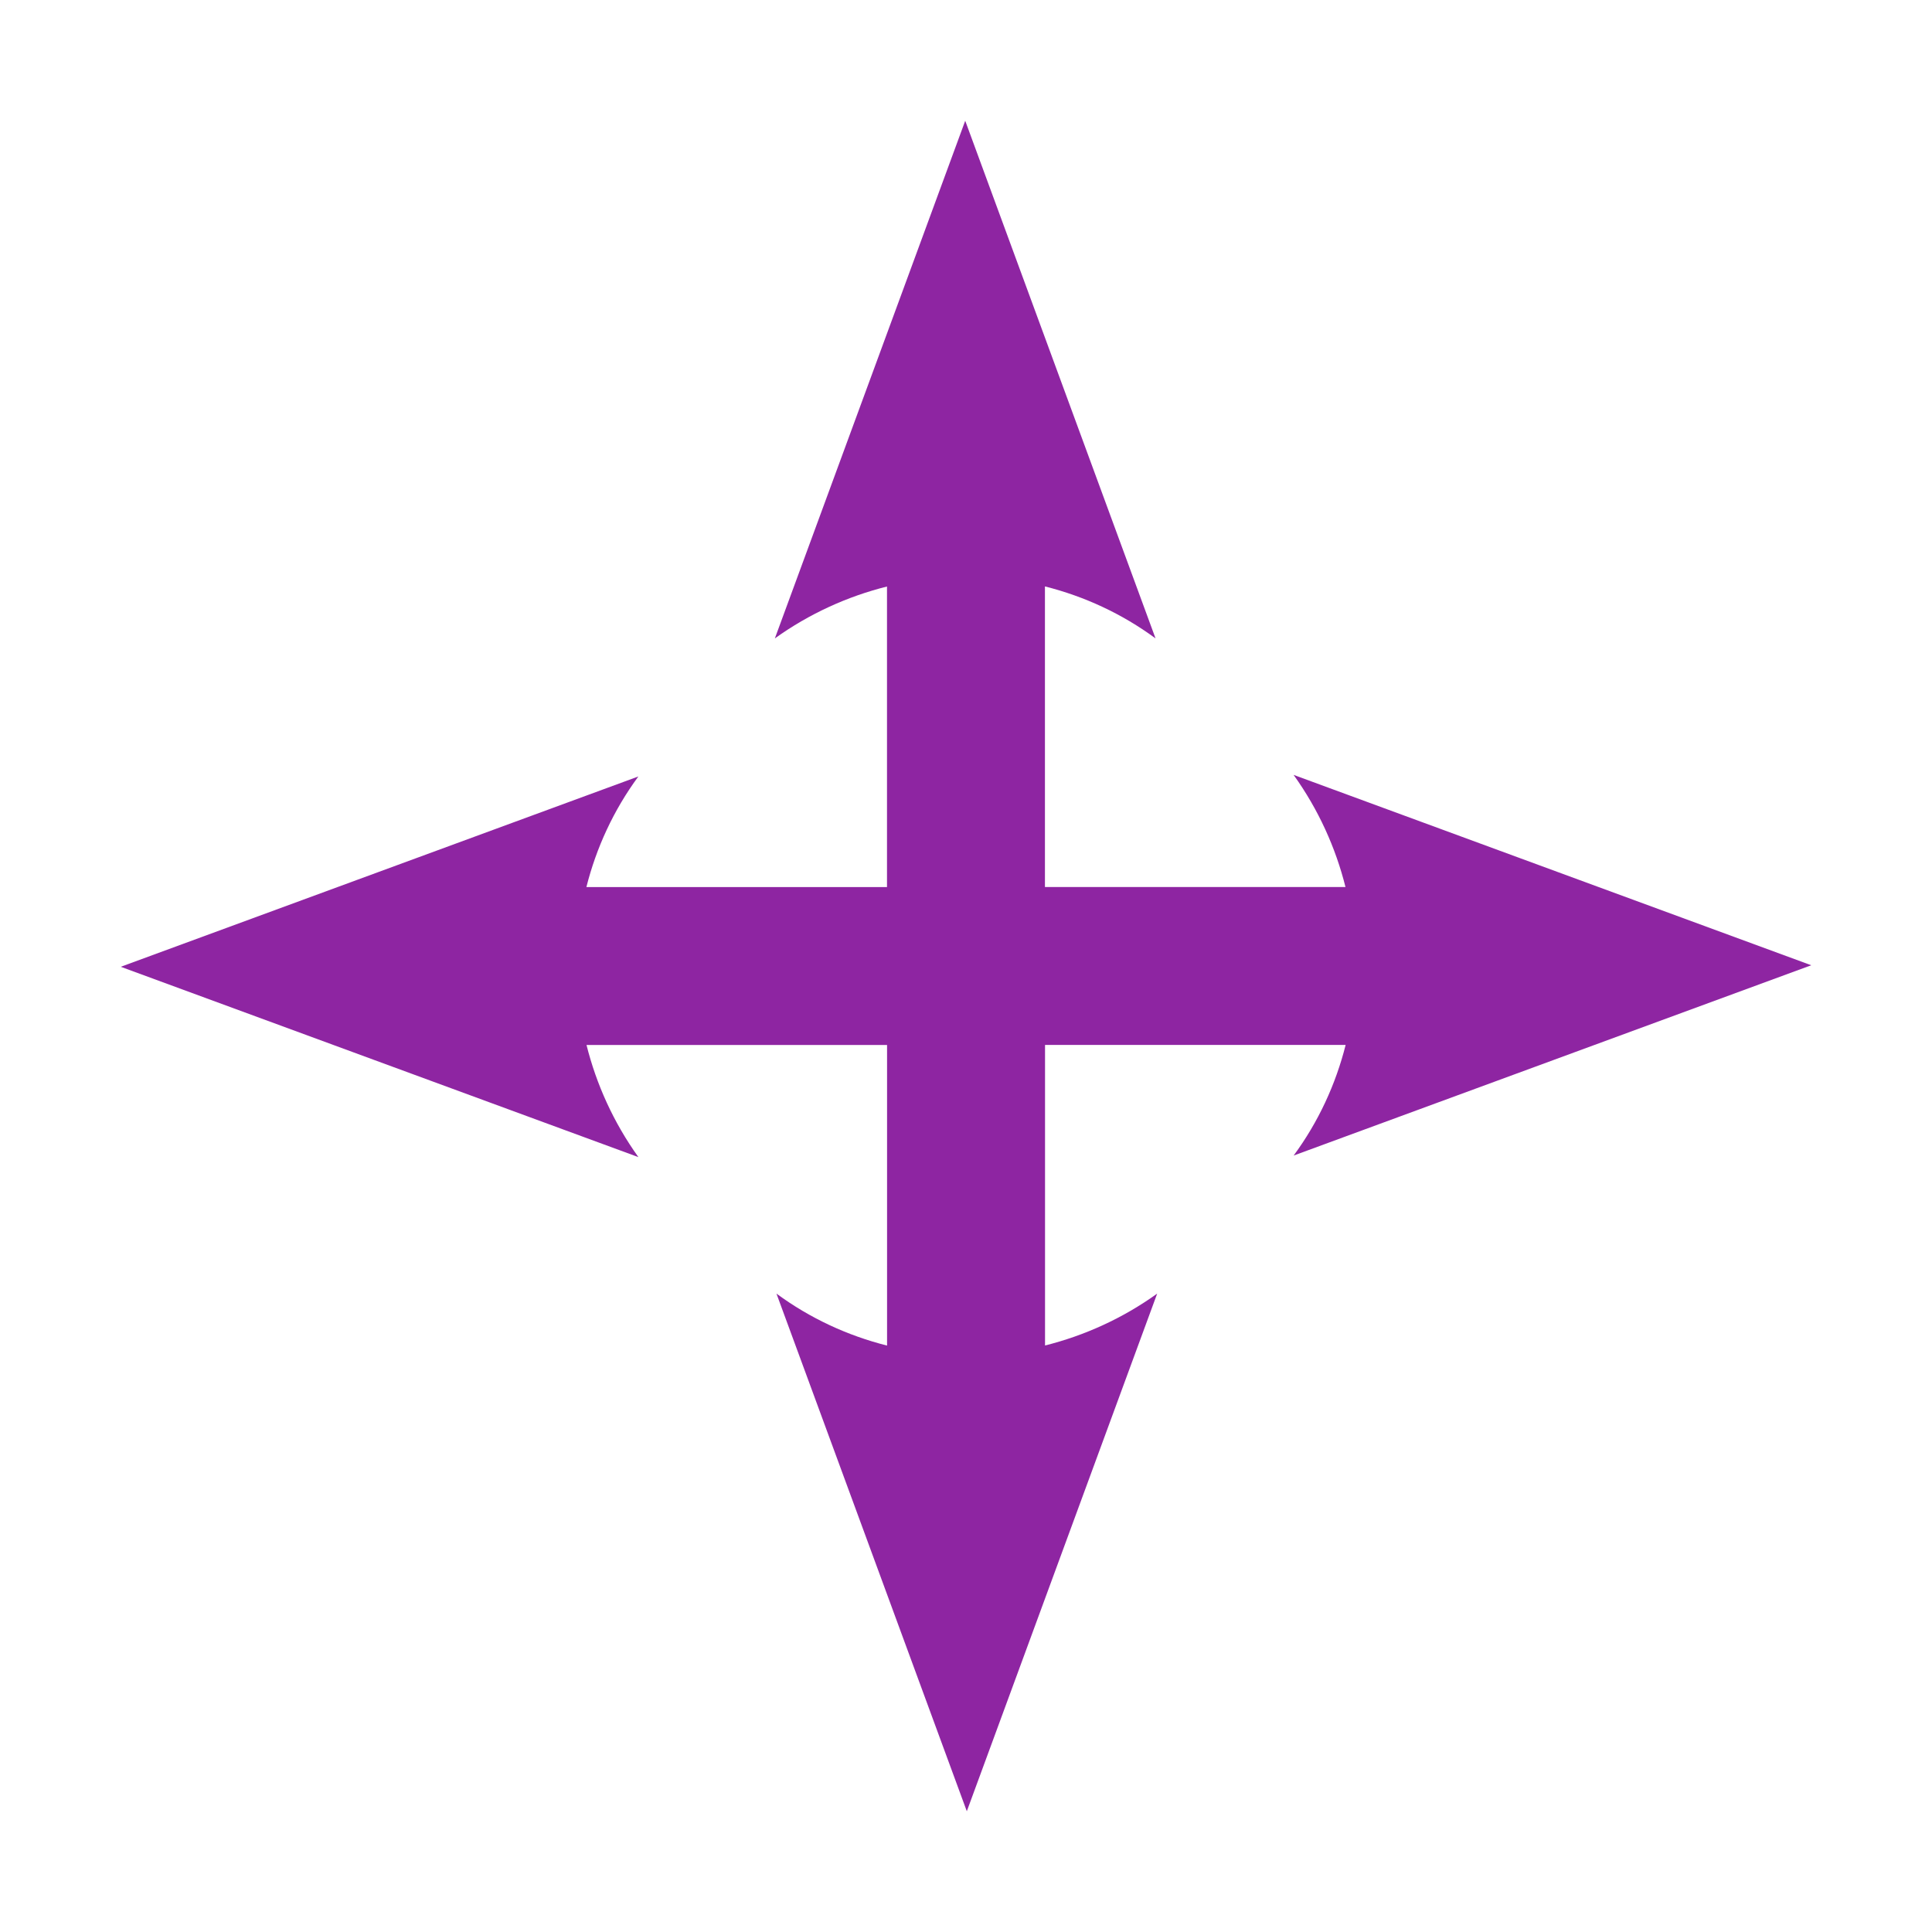<?xml version="1.0" encoding="UTF-8" standalone="no"?>
<!-- Created with Inkscape (http://www.inkscape.org/) -->

<svg
   xmlns:dc="http://purl.org/dc/elements/1.1/"
   xmlns:cc="http://creativecommons.org/ns#"
   xmlns:rdf="http://www.w3.org/1999/02/22-rdf-syntax-ns#"
   xmlns:svg="http://www.w3.org/2000/svg"
   xmlns="http://www.w3.org/2000/svg"
   xmlns:sodipodi="http://sodipodi.sourceforge.net/DTD/sodipodi-0.dtd"
   xmlns:inkscape="http://www.inkscape.org/namespaces/inkscape"
   width="64"
   height="64"
   viewBox="0 0 64 64"
   id="svg2"
   version="1.1"
   inkscape:version="0.91 r13725"
   sodipodi:docname="pan_scene.svg">
  <defs
     id="defs4">
    <marker
       inkscape:isstock="true"
       style="overflow:visible;"
       id="marker4869"
       refX="0.0"
       refY="0.0"
       orient="auto"
       inkscape:stockid="Arrow2Send">
      <path
         transform="scale(0.3) rotate(180) translate(-2.3,0)"
         d="M 8.719,4.034 L -2.207,0.016 L 8.719,-4.002 C 6.973,-1.63 6.983,1.616 8.719,4.034 z "
         style="fill-rule:evenodd;stroke-width:0.625;stroke-linejoin:round;stroke:#8e25a2;stroke-opacity:1;fill:#8e25a2;fill-opacity:1"
         id="path4871" />
    </marker>
    <marker
       inkscape:isstock="true"
       style="overflow:visible;"
       id="marker4695"
       refX="0.0"
       refY="0.0"
       orient="auto"
       inkscape:stockid="Arrow2Send">
      <path
         transform="scale(0.3) rotate(180) translate(-2.3,0)"
         d="M 8.719,4.034 L -2.207,0.016 L 8.719,-4.002 C 6.973,-1.63 6.983,1.616 8.719,4.034 z "
         style="fill-rule:evenodd;stroke-width:0.625;stroke-linejoin:round;stroke:#800080;stroke-opacity:1;fill:#8e25a2;fill-opacity:1"
         id="path4697" />
    </marker>
    <marker
       inkscape:isstock="true"
       style="overflow:visible;"
       id="marker4537"
       refX="0.0"
       refY="0.0"
       orient="auto"
       inkscape:stockid="Arrow2Send">
      <path
         transform="scale(0.3) rotate(180) translate(-2.3,0)"
         d="M 8.719,4.034 L -2.207,0.016 L 8.719,-4.002 C 6.973,-1.63 6.983,1.616 8.719,4.034 z "
         style="fill-rule:evenodd;stroke-width:0.625;stroke-linejoin:round;stroke:#800080;stroke-opacity:1;fill:#8e25a2;fill-opacity:1"
         id="path4539" />
    </marker>
    <marker
       inkscape:isstock="true"
       style="overflow:visible"
       id="marker4447"
       refX="0.0"
       refY="0.0"
       orient="auto"
       inkscape:stockid="Arrow2Sstart">
      <path
         transform="scale(0.3) translate(-2.3,0)"
         d="M 8.719,4.034 L -2.207,0.016 L 8.719,-4.002 C 6.973,-1.63 6.983,1.616 8.719,4.034 z "
         style="fill-rule:evenodd;stroke-width:0.625;stroke-linejoin:round;stroke:#8e25a2;stroke-opacity:1;fill:#8e25a2;fill-opacity:1"
         id="path4449" />
    </marker>
    <marker
       inkscape:stockid="Arrow2Sstart"
       orient="auto"
       refY="0.0"
       refX="0.0"
       id="marker4932"
       style="overflow:visible"
       inkscape:isstock="true">
      <path
         id="path4934"
         style="fill-rule:evenodd;stroke-width:0.625;stroke-linejoin:round;stroke:#808000;stroke-opacity:1;fill:#808000;fill-opacity:1"
         d="M 8.719,4.034 L -2.207,0.016 L 8.719,-4.002 C 6.973,-1.63 6.983,1.616 8.719,4.034 z "
         transform="scale(0.3) translate(-2.3,0)" />
    </marker>
    <marker
       inkscape:stockid="Arrow2Sstart"
       orient="auto"
       refY="0.0"
       refX="0.0"
       id="Arrow2Sstart"
       style="overflow:visible"
       inkscape:isstock="true">
      <path
         id="path4187"
         style="fill-rule:evenodd;stroke-width:0.625;stroke-linejoin:round;stroke:#ffff00;stroke-opacity:1;fill:#ffff00;fill-opacity:1"
         d="M 8.719,4.034 L -2.207,0.016 L 8.719,-4.002 C 6.973,-1.63 6.983,1.616 8.719,4.034 z "
         transform="scale(0.3) translate(-2.3,0)" />
    </marker>
  </defs>
  <sodipodi:namedview
     id="base"
     pagecolor="#ffffff"
     bordercolor="#666666"
     borderopacity="1.0"
     inkscape:pageopacity="0.0"
     inkscape:pageshadow="2"
     inkscape:zoom="4.2382813"
     inkscape:cx="-25.781487"
     inkscape:cy="18.255586"
     inkscape:document-units="px"
     inkscape:current-layer="layer1"
     showgrid="false"
     units="px"
     inkscape:window-width="1280"
     inkscape:window-height="667"
     inkscape:window-x="-8"
     inkscape:window-y="-8"
     inkscape:window-maximized="1" />
  <g
     inkscape:label="Layer 1"
     inkscape:groupmode="layer"
     id="layer1"
     transform="translate(0,-988.362)">
    <path
       style="color:#000000;font-style:normal;font-variant:normal;font-weight:normal;font-stretch:normal;font-size:medium;line-height:normal;font-family:sans-serif;text-indent:0;text-align:start;text-decoration:none;text-decoration-line:none;text-decoration-style:solid;text-decoration-color:#000000;letter-spacing:normal;word-spacing:normal;text-transform:none;direction:ltr;block-progression:tb;writing-mode:lr-tb;baseline-shift:baseline;text-anchor:start;white-space:normal;clip-rule:nonzero;display:inline;overflow:visible;visibility:visible;opacity:1;isolation:auto;mix-blend-mode:normal;color-interpolation:sRGB;color-interpolation-filters:linearRGB;solid-color:#000000;solid-opacity:1;fill:#8e25a2;fill-opacity:1;fill-rule:nonzero;stroke:none;stroke-width:8;stroke-linecap:round;stroke-linejoin:round;stroke-miterlimit:4;stroke-dasharray:none;stroke-dashoffset:0;stroke-opacity:1;color-rendering:auto;image-rendering:auto;shape-rendering:auto;text-rendering:auto;enable-background:accumulate"
       d="m 31.974,992.362 -6.306,17.148 c 1.144,-0.821 2.408,-1.392 3.715,-1.719 l 0,9.956 -9.958,0 c 0.327,-1.297 0.897,-2.543 1.722,-3.664 L 4,1020.388 l 17.148,6.305 c -0.821,-1.144 -1.392,-2.408 -1.719,-3.715 l 9.956,0 0,9.958 c -1.297,-0.327 -2.543,-0.897 -3.664,-1.722 l 6.306,17.148 6.306,-17.148 c -1.144,0.821 -2.408,1.392 -3.715,1.719 l 0,-9.956 9.958,0 c -0.327,1.297 -0.897,2.543 -1.722,3.664 L 60,1020.337 42.852,1014.031 c 0.821,1.144 1.392,2.408 1.719,3.715 l -9.956,0 0,-9.958 c 1.297,0.327 2.543,0.897 3.664,1.722 z"
       id="path4150"
       inkscape:connector-curvature="0"
       sodipodi:nodetypes="ccccccccccccccccccccccccc" />
  </g>
</svg>
